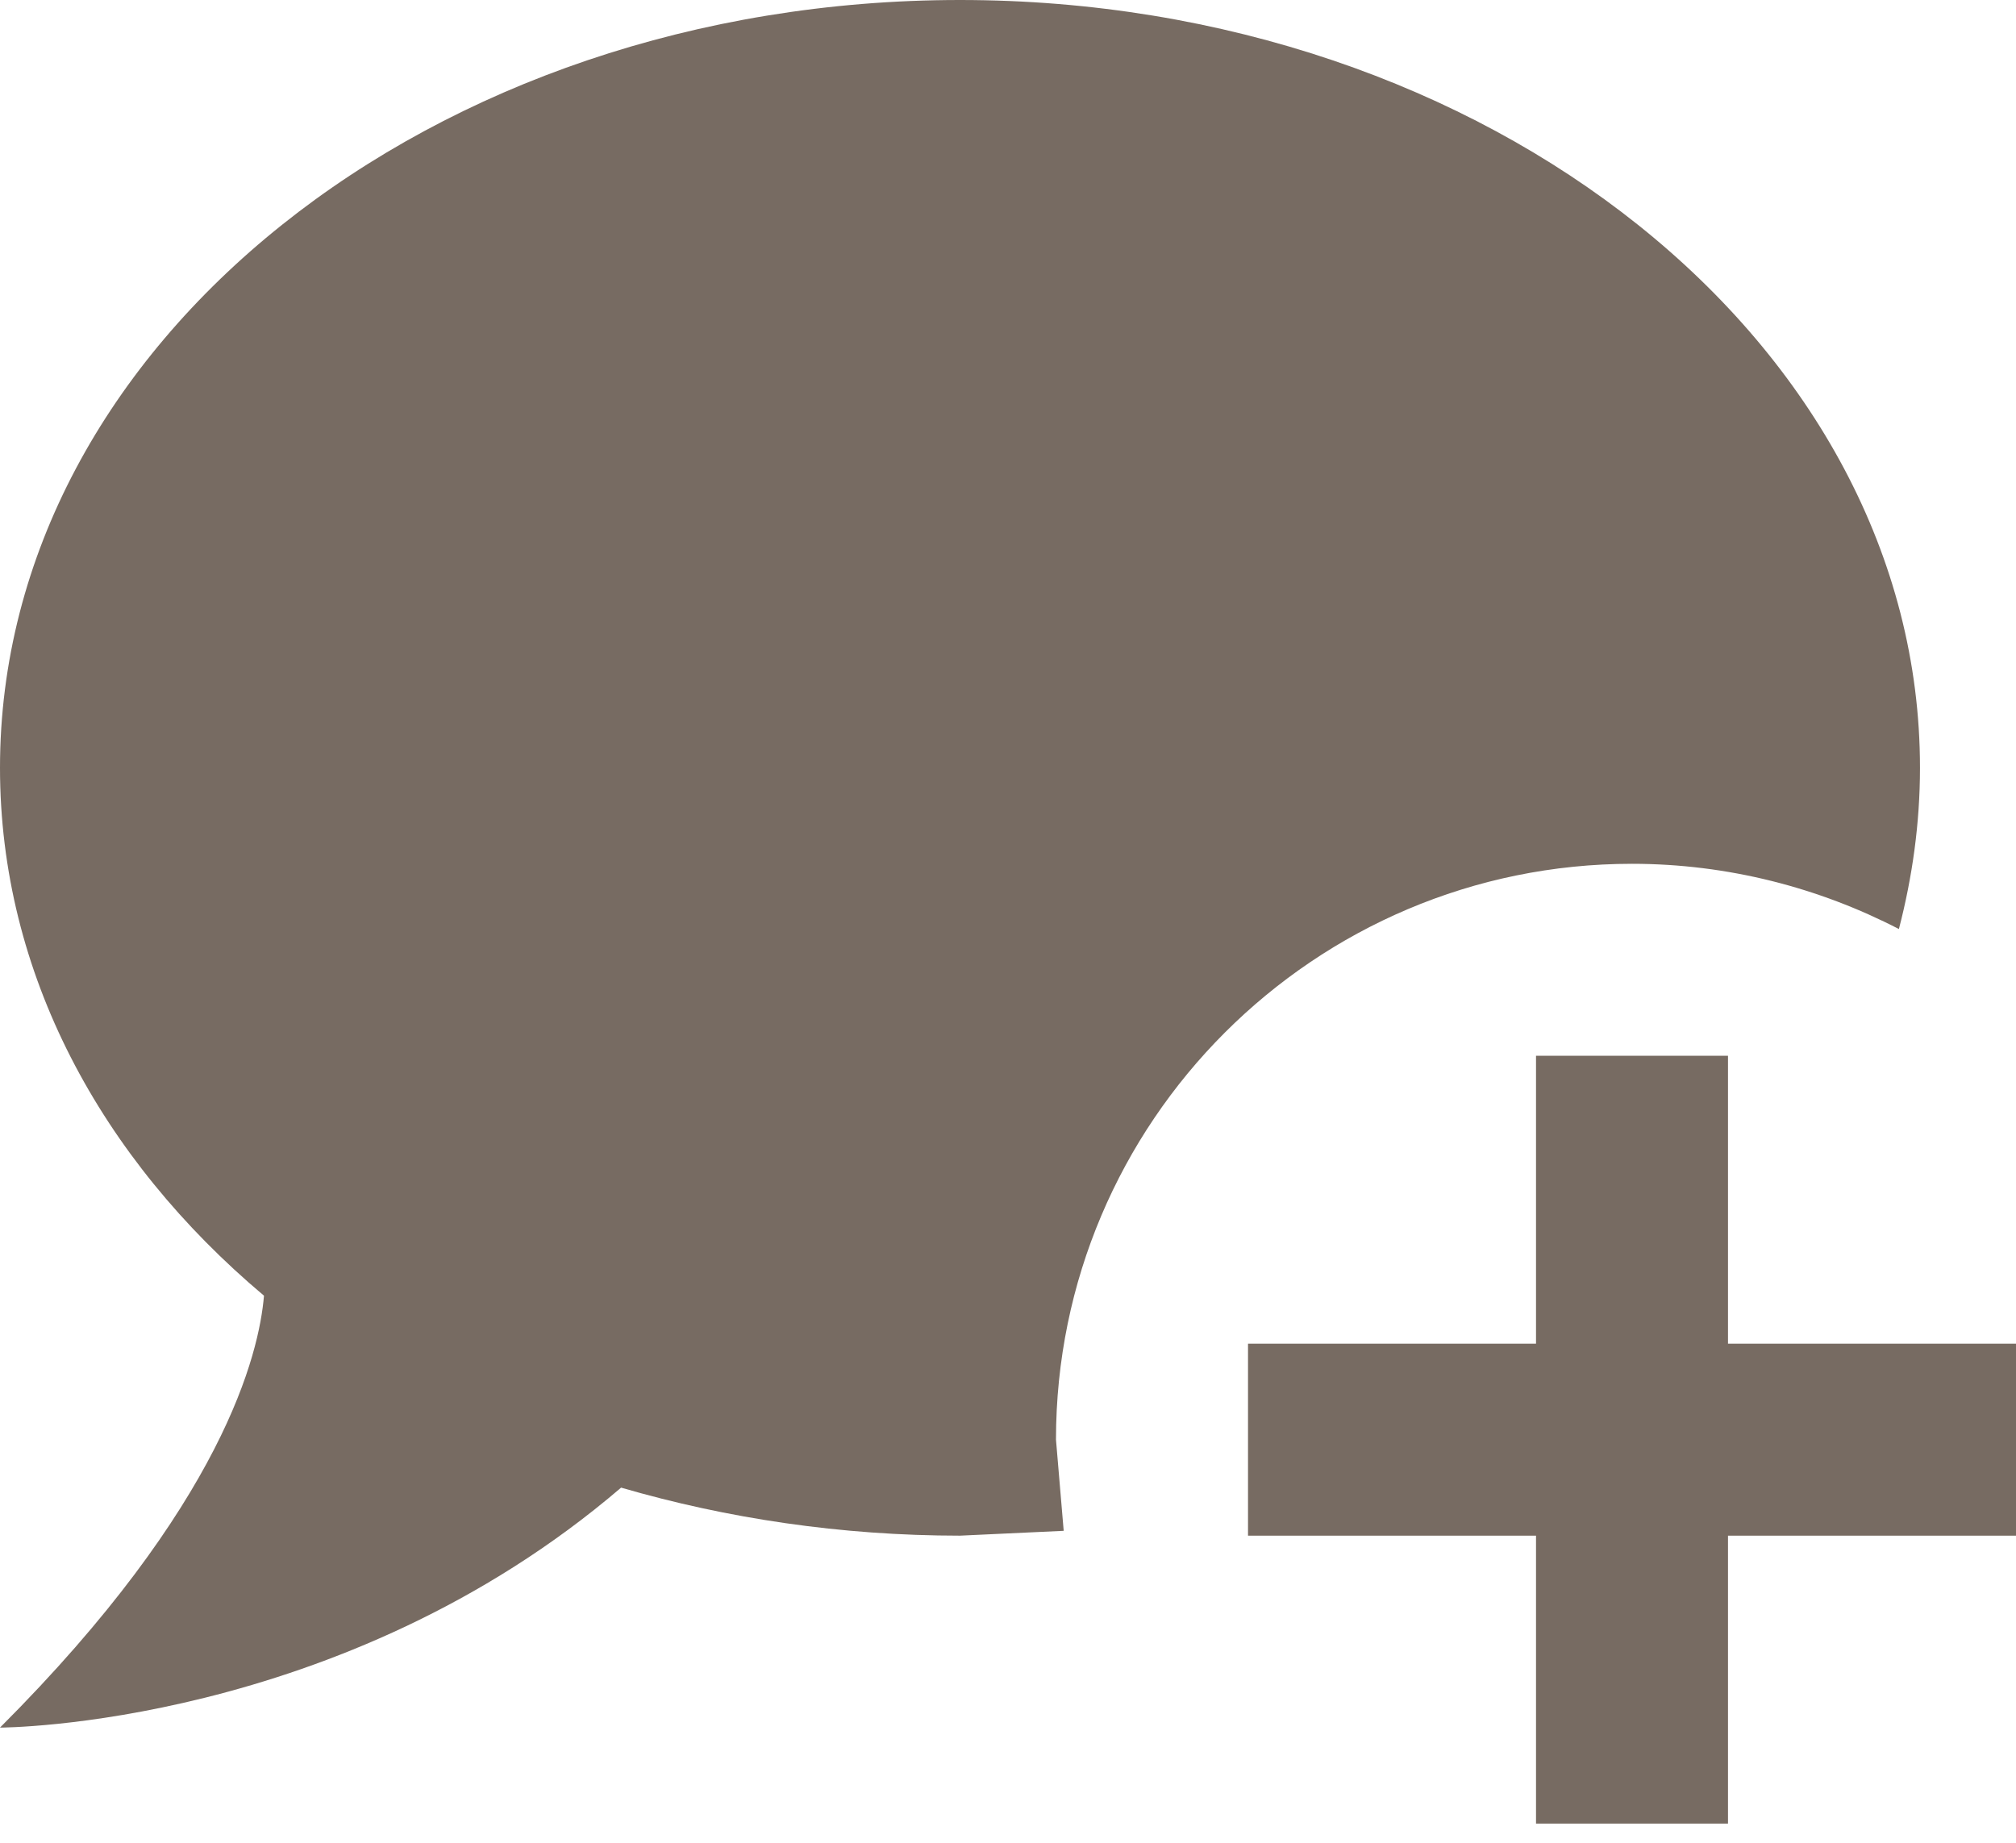 <svg width="35" height="32" viewBox="0 0 35 32" fill="none" xmlns="http://www.w3.org/2000/svg">
<path d="M26.667 18.333H30V23.333H35V26.667H30V31.667H26.667V26.667H21.667V23.333H26.667V18.333ZM16.667 0C25.833 0 33.333 5.967 33.333 13.333C33.333 14.3 33.2 15.233 32.967 16.133C31.583 15.417 30 15 28.333 15C22.817 15 18.333 19.483 18.333 25L18.467 26.583L16.667 26.667C14.6 26.667 12.617 26.367 10.783 25.833C5.917 30 0 30 0 30C3.883 26.117 4.5 23.5 4.583 22.5C1.75 20.117 0 16.9 0 13.333C0 5.967 7.5 0 16.667 0Z" fill="#776B62"/>
</svg>
